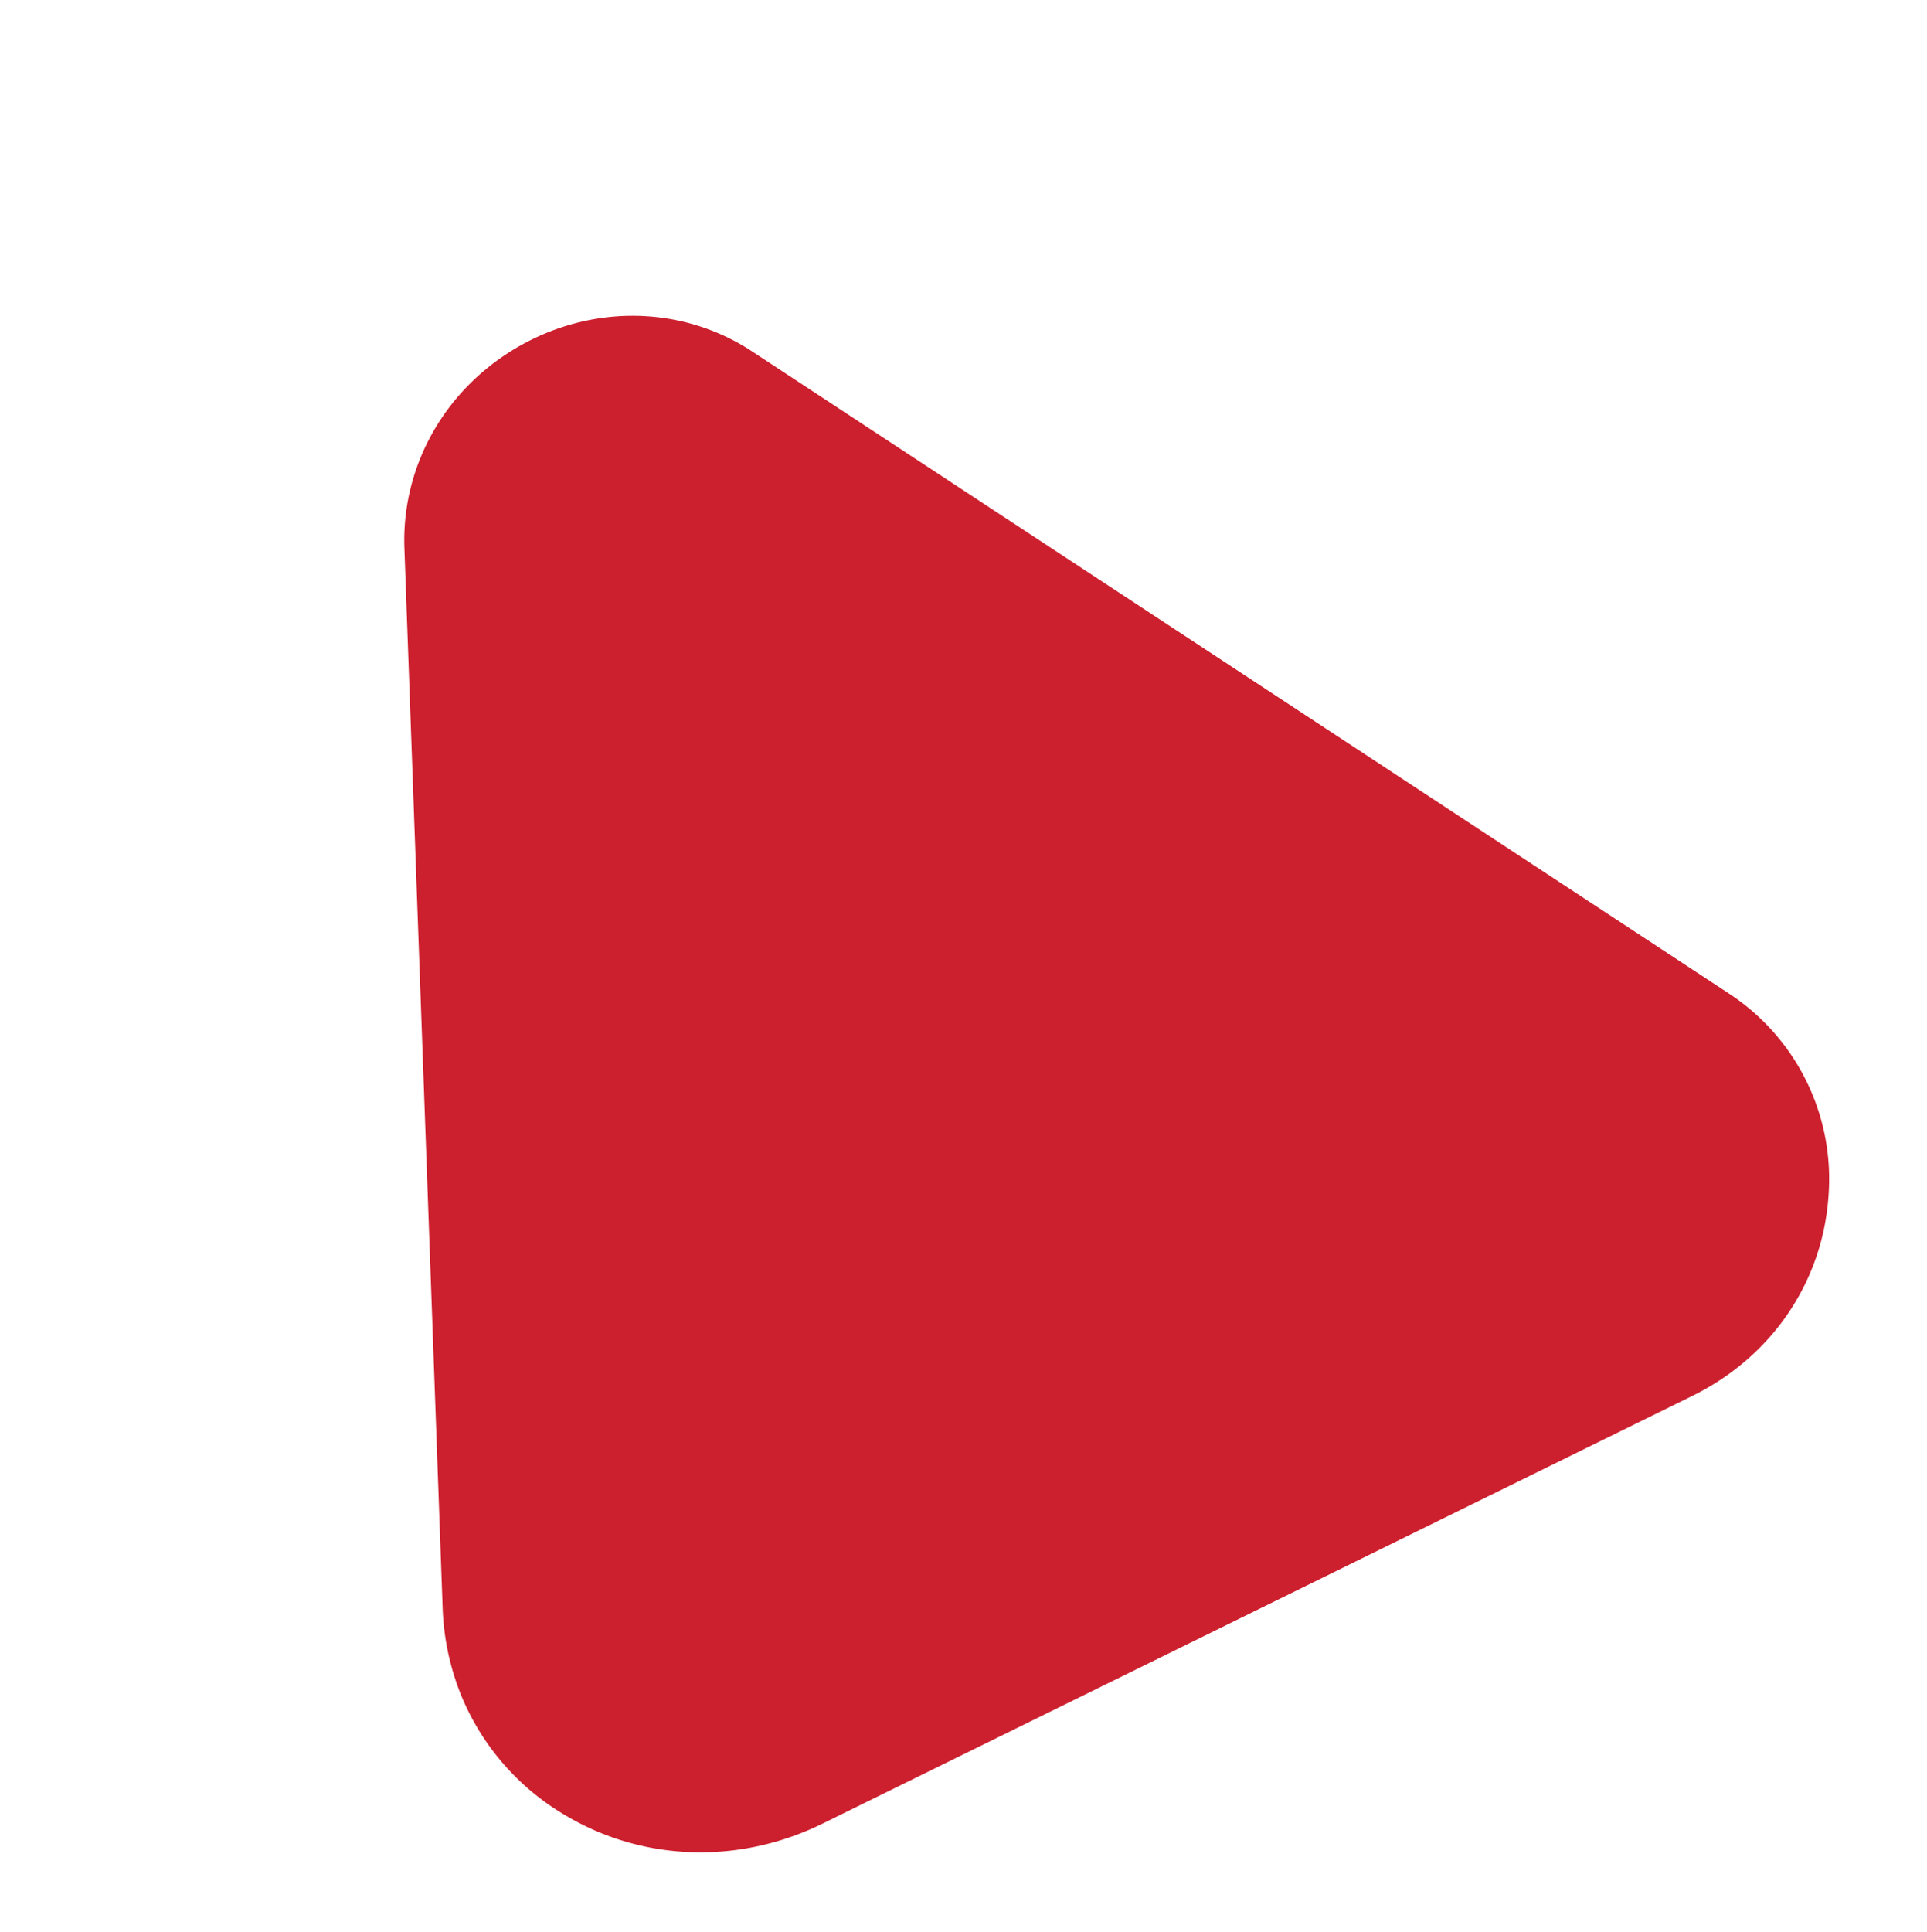 <svg xmlns="http://www.w3.org/2000/svg" width="721.952" height="723.64" viewBox="0 0 721.952 723.64">
  <path id="Mask" d="M-95.83,553.7a95.89,95.89,0,0,1-32.759-5.858L-501.931,412.453c-29.277-10.619-50.009-36.966-54.1-68.761-4.064-31.556,9.164-62.061,34.523-79.612l359.921-249.1A83.011,83.011,0,0,1-77.454,8.474C-48.141,22.567-29.19,50.825-26.76,84.067L-.285,446.152c2.538,34.725-12.007,67.671-38.912,88.13A93.056,93.056,0,0,1-95.83,553.7" transform="translate(721.952 516.219) rotate(68)" fill="#cd202f"/>
</svg>

